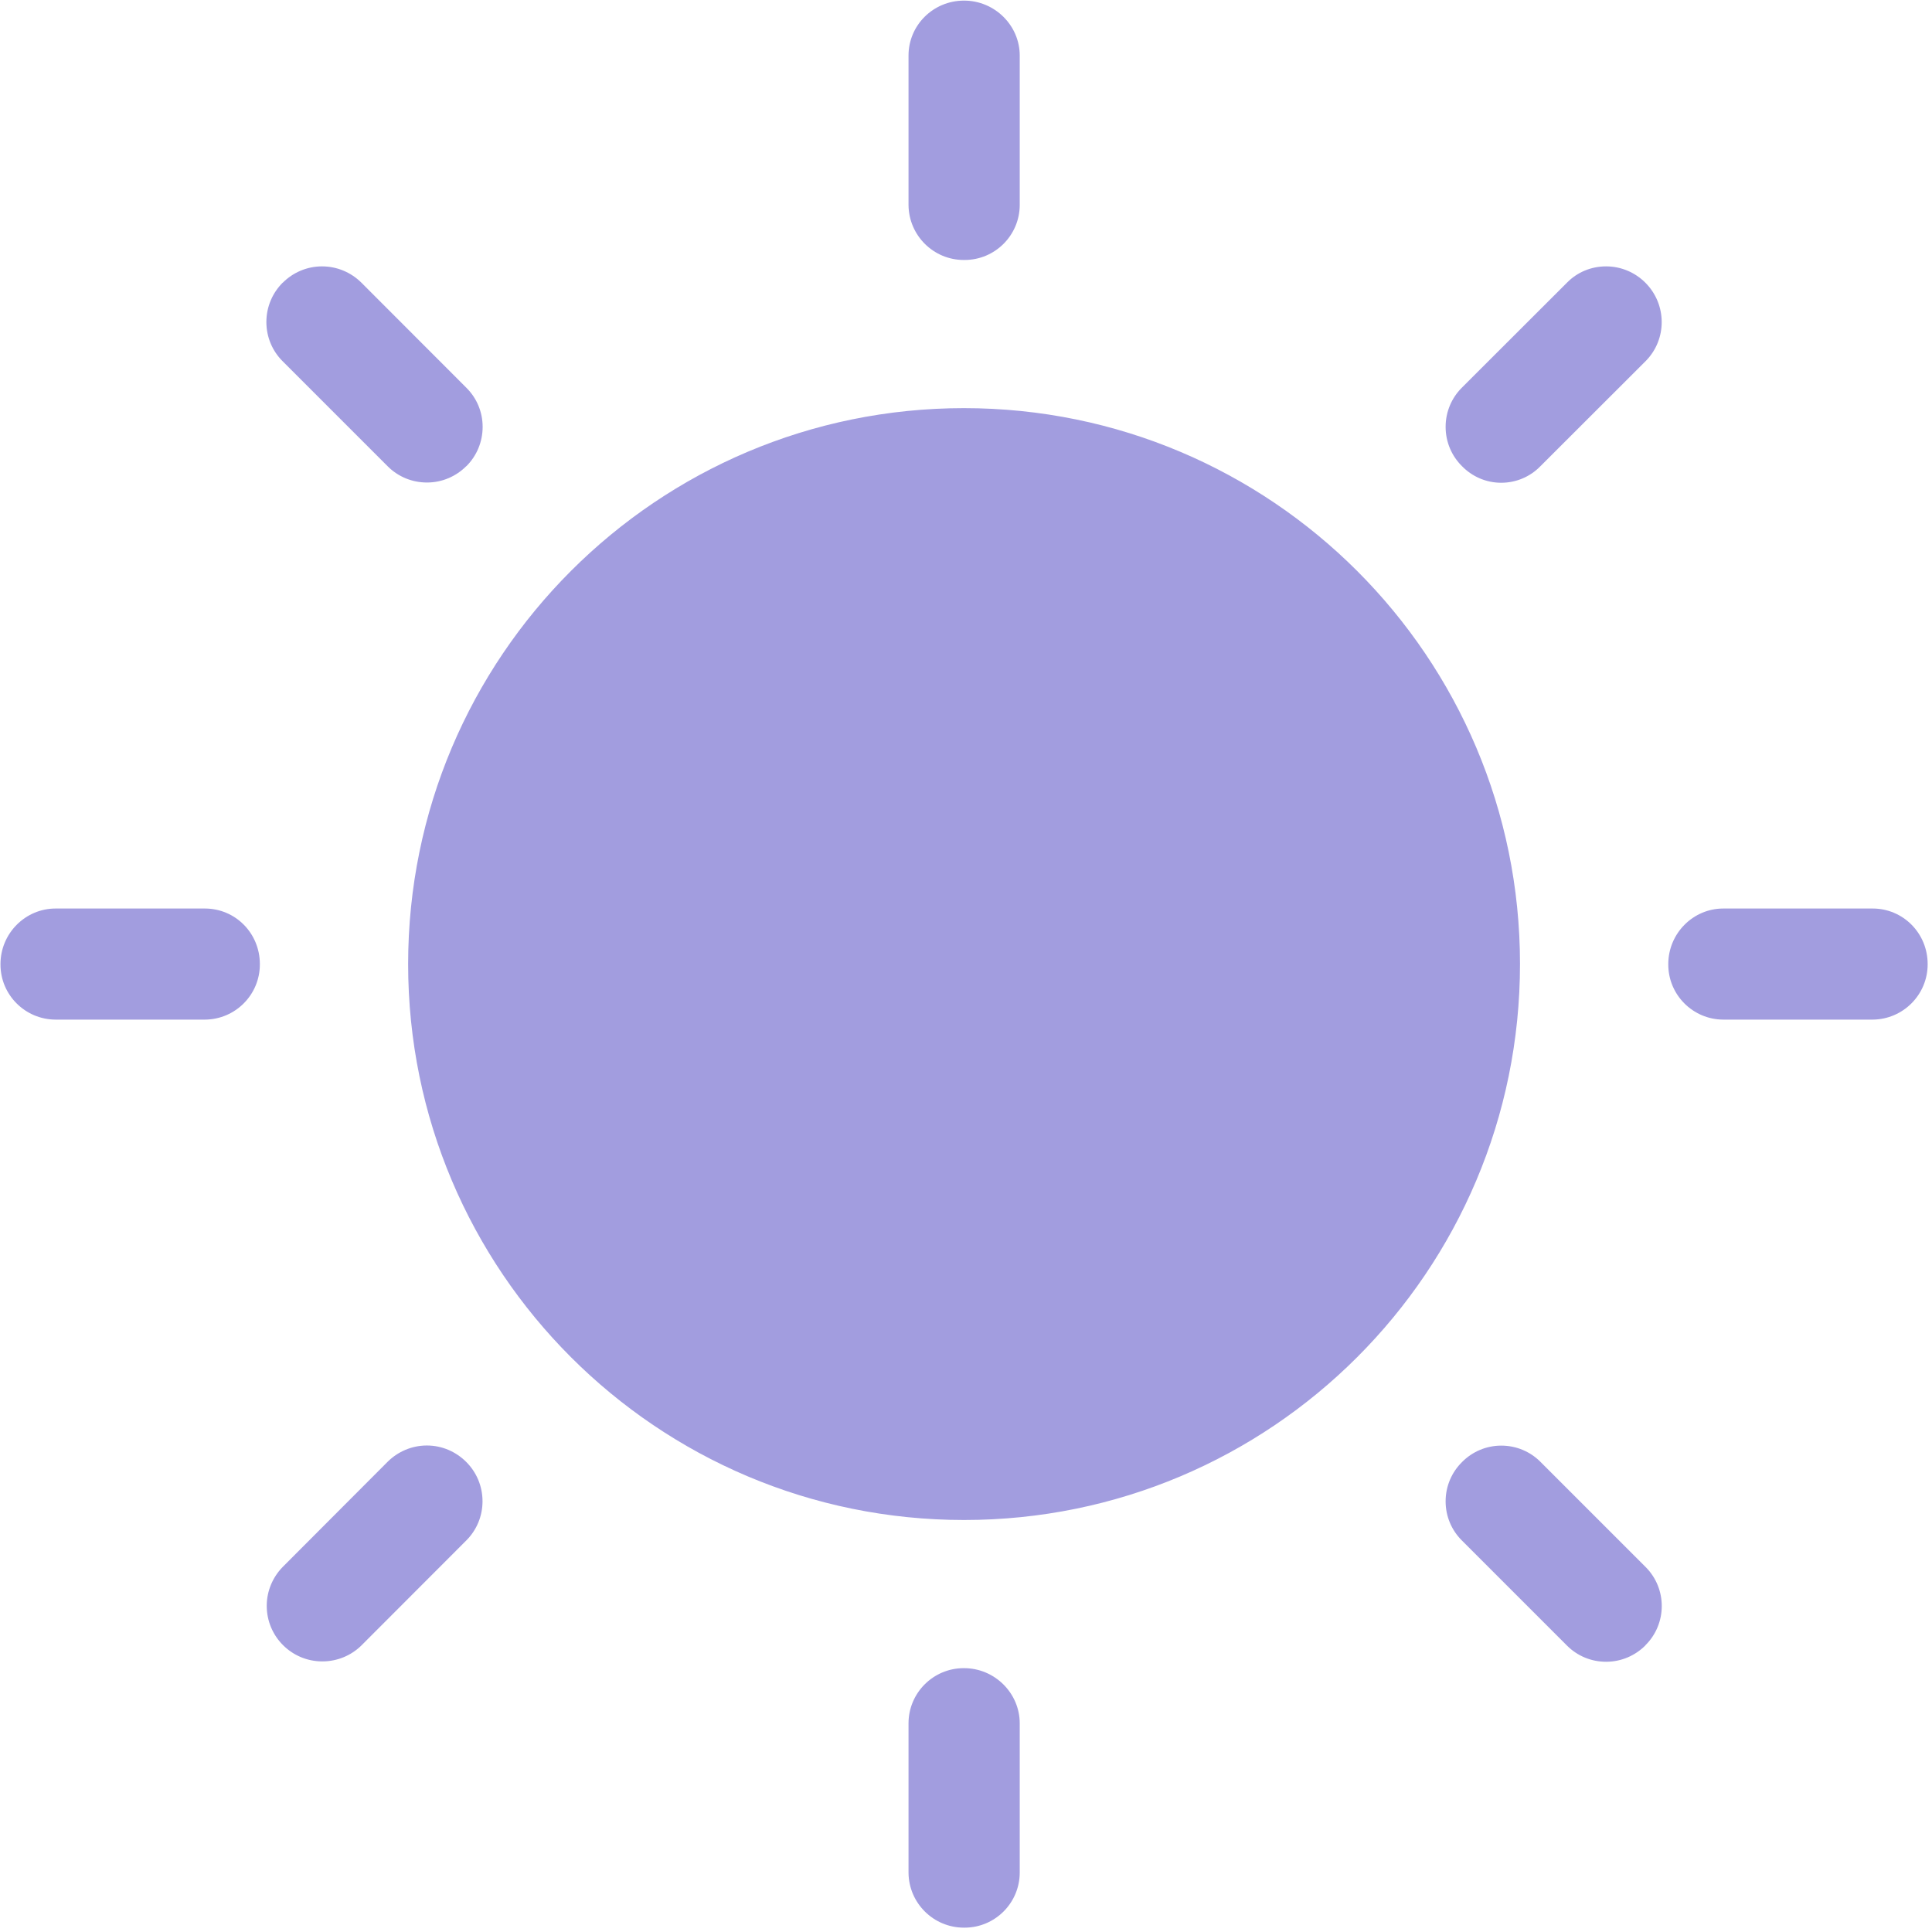 <svg width="16" height="16" viewBox="0 0 16 16" fill="none" xmlns="http://www.w3.org/2000/svg">
<path fill-rule="evenodd" clip-rule="evenodd" d="M7.524 0.46C7.524 0.209 7.728 0.005 7.984 0.005C8.238 0.005 8.445 0.211 8.445 0.46V1.698C8.444 1.949 8.24 2.153 7.988 2.153H7.988H7.984H7.982C7.73 2.153 7.526 1.949 7.524 1.698V0.46ZM12.104 3.213L12.979 2.339C13.061 2.256 13.175 2.206 13.301 2.206C13.428 2.206 13.543 2.258 13.626 2.341C13.805 2.52 13.807 2.809 13.63 2.989L12.754 3.864C12.672 3.947 12.558 3.998 12.432 3.998C12.305 3.998 12.19 3.945 12.108 3.861C12.024 3.778 11.972 3.663 11.972 3.535C11.972 3.41 12.022 3.296 12.104 3.213ZM0.46 8.444H1.698H1.698C1.949 8.442 2.152 8.238 2.152 7.987V7.984C2.152 7.728 1.949 7.524 1.697 7.524H0.46C0.21 7.524 0.004 7.73 0.004 7.984V7.987V7.988C0.004 8.239 0.208 8.443 0.46 8.444ZM2.342 2.341C2.425 2.258 2.54 2.206 2.667 2.206C2.793 2.206 2.907 2.257 2.99 2.338L3.864 3.213C3.947 3.296 3.997 3.41 3.997 3.535C3.997 3.662 3.946 3.777 3.863 3.86L3.861 3.861C3.778 3.944 3.663 3.996 3.536 3.996C3.41 3.996 3.296 3.946 3.213 3.864L2.338 2.989C2.256 2.906 2.206 2.792 2.206 2.667C2.206 2.539 2.258 2.424 2.341 2.341L2.342 2.341ZM2.99 13.63L3.864 12.755L3.864 12.755C3.946 12.672 3.996 12.558 3.996 12.433C3.996 12.306 3.945 12.191 3.861 12.107C3.778 12.024 3.663 11.971 3.535 11.971C3.41 11.971 3.296 12.022 3.213 12.103L2.339 12.979C2.259 13.062 2.209 13.175 2.209 13.299C2.209 13.553 2.415 13.759 2.669 13.759C2.794 13.759 2.907 13.71 2.99 13.63ZM8.445 15.509C8.444 15.76 8.24 15.964 7.988 15.964H7.988H7.984H7.983C7.731 15.964 7.526 15.761 7.524 15.509V14.272C7.524 14.02 7.729 13.815 7.981 13.815L7.984 13.815C8.238 13.815 8.445 14.022 8.445 14.272V15.509ZM3.38 7.984C3.38 10.527 5.441 12.588 7.984 12.588C10.527 12.588 12.588 10.527 12.588 7.983C12.588 5.441 10.526 3.38 7.983 3.38C5.441 3.38 3.38 5.441 3.38 7.984ZM13.626 13.627C13.543 13.71 13.428 13.762 13.301 13.762C13.175 13.762 13.062 13.712 12.979 13.63L12.104 12.755C12.022 12.672 11.972 12.559 11.972 12.433C11.972 12.306 12.024 12.191 12.108 12.108C12.191 12.024 12.306 11.972 12.433 11.972C12.558 11.972 12.672 12.022 12.754 12.103L13.63 12.979C13.807 13.158 13.806 13.447 13.627 13.625L13.626 13.627ZM14.271 8.444H15.509H15.509C15.76 8.442 15.964 8.238 15.964 7.986V7.984C15.964 7.728 15.76 7.524 15.509 7.524H14.271C14.022 7.524 13.816 7.73 13.816 7.984V7.987V7.988C13.816 8.239 14.02 8.443 14.271 8.444Z" fill="#A29DDF"/>
</svg>
